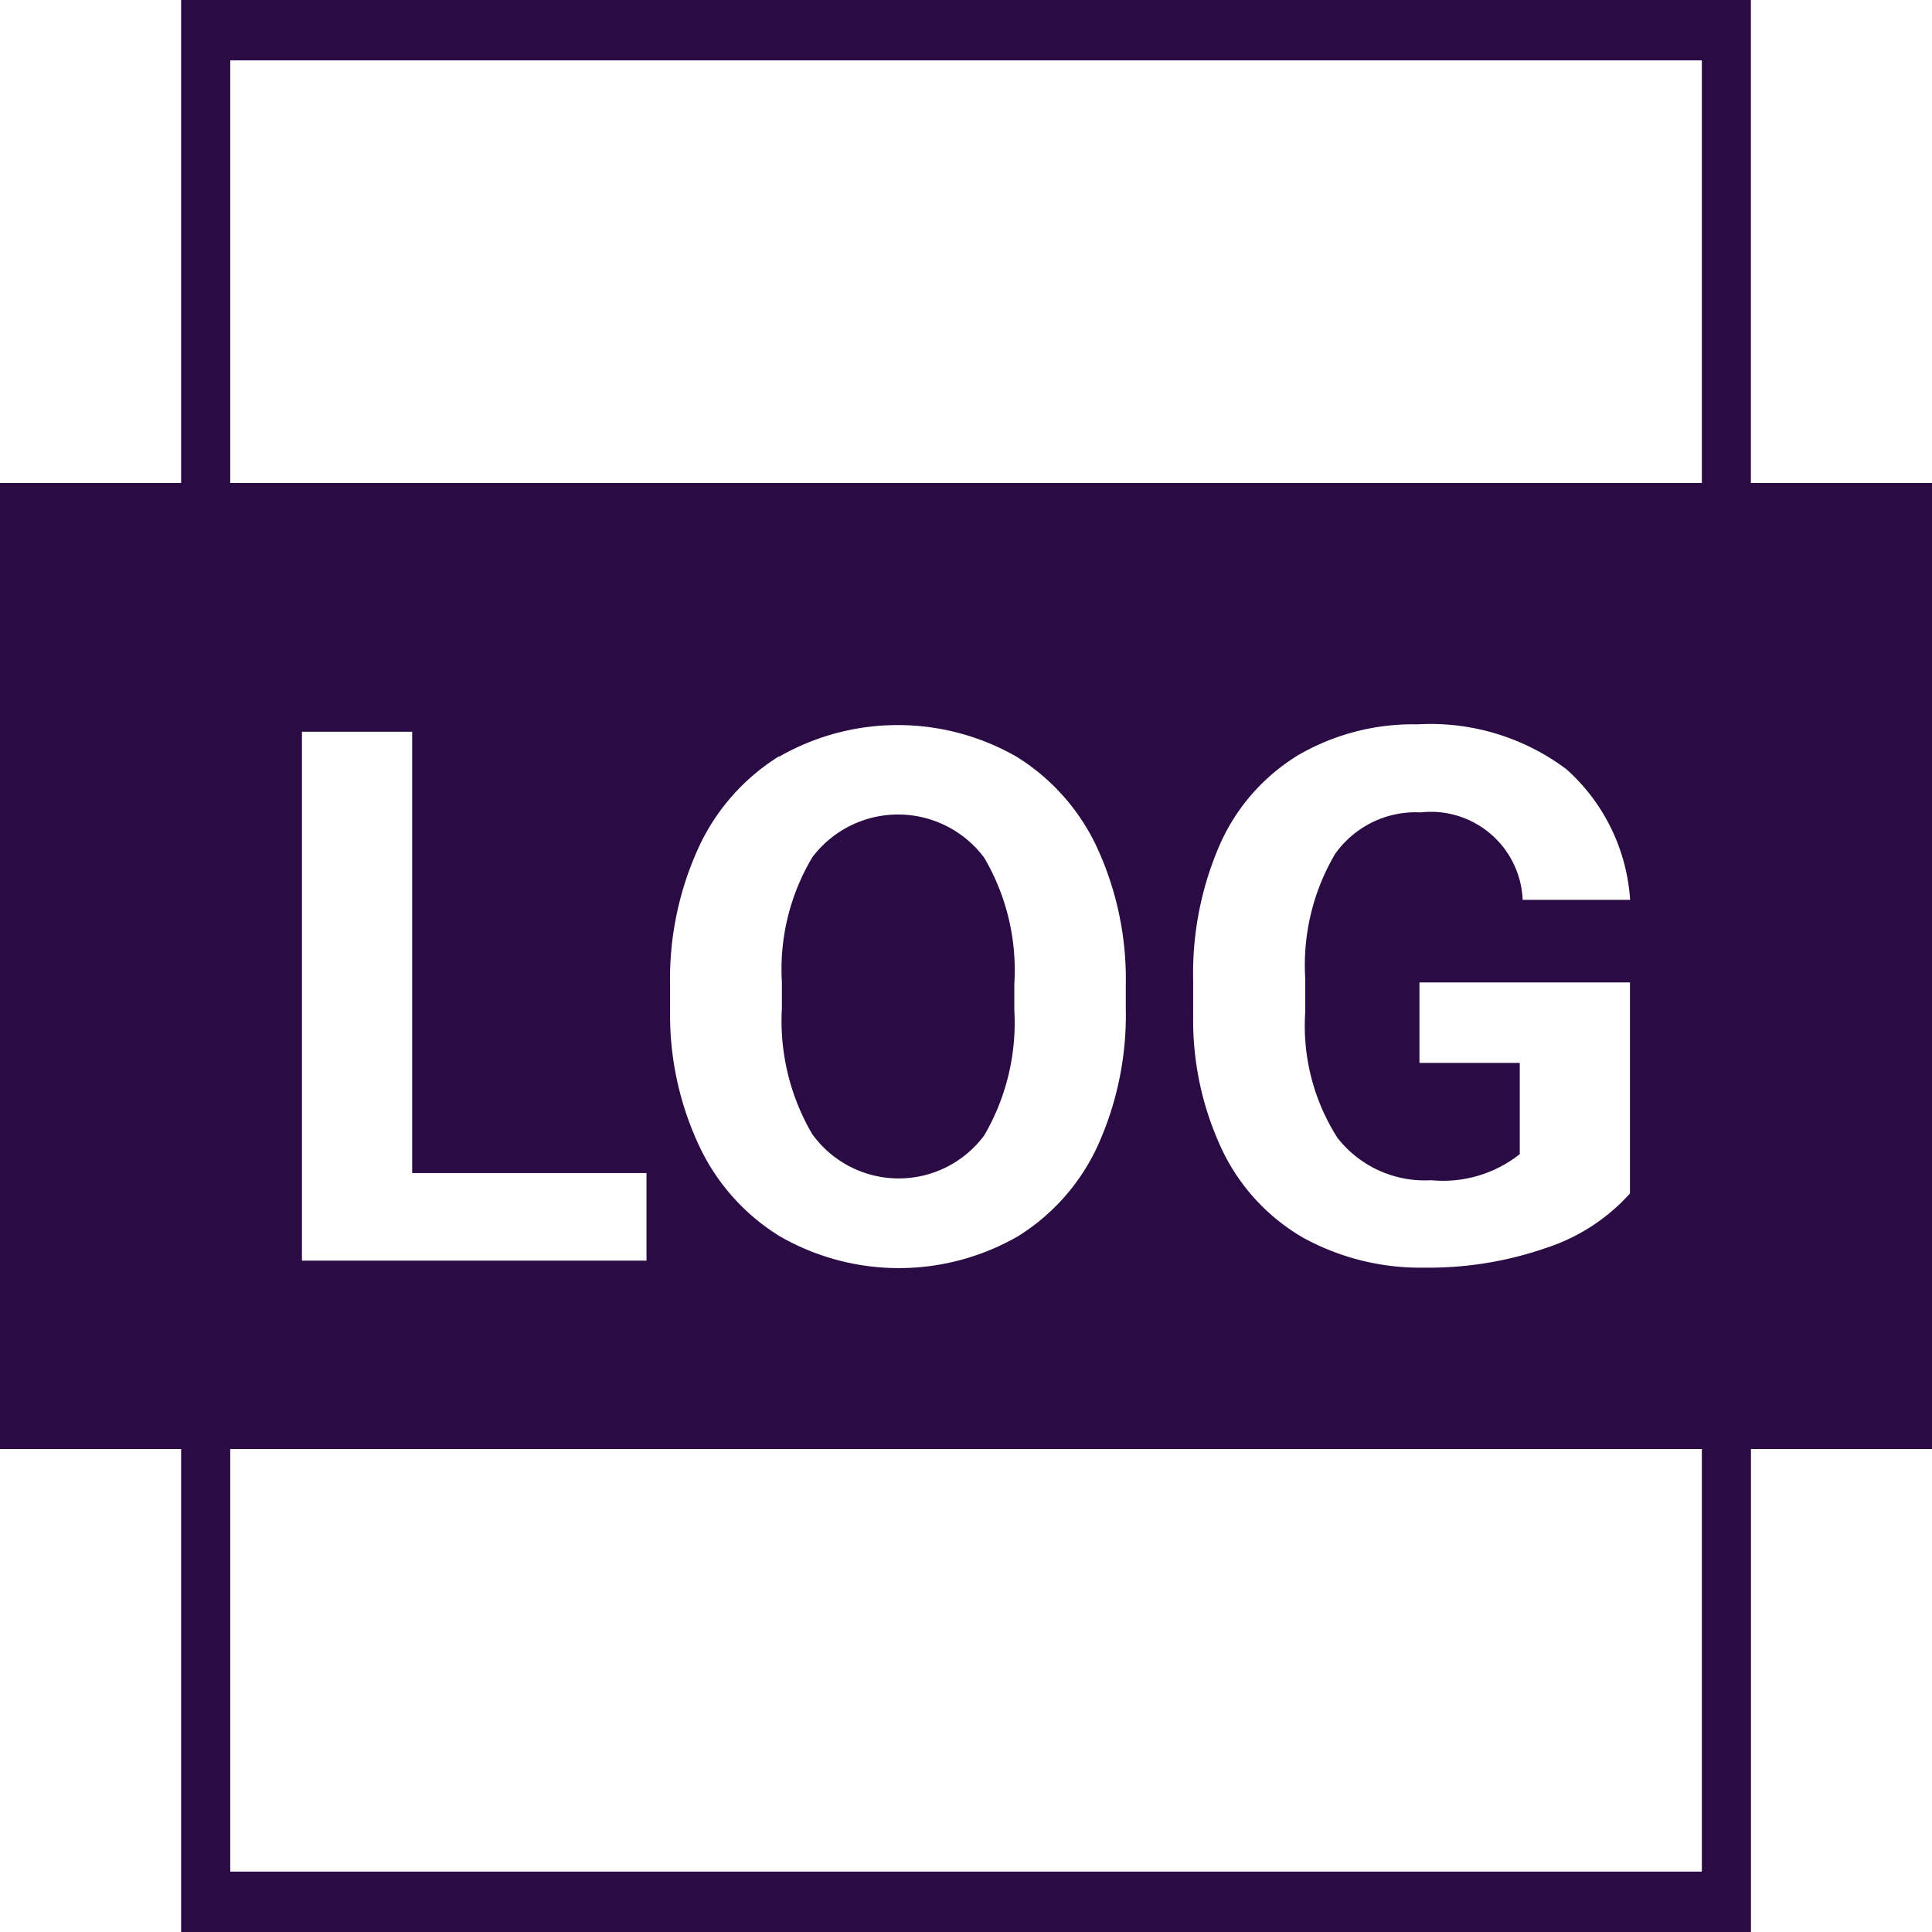 <svg xmlns="http://www.w3.org/2000/svg" xmlns:xlink="http://www.w3.org/1999/xlink" width="24" height="24" viewBox="0 0 24 24">
  <defs>
    <clipPath id="clip-ico_option_log">
      <rect width="24" height="24"/>
    </clipPath>
  </defs>
  <g id="ico_option_log" clip-path="url(#clip-ico_option_log)">
    <path id="ico-log-disabled" d="M2.25,5870v-6H0v-12H2.25v-6h19.5v6H24v12H21.751v6Zm.61-.75H21.141V5864H2.86Zm13.266-13.869a2.472,2.472,0,0,0-.968,1.1,4,4,0,0,0-.336,1.7v.447a3.765,3.765,0,0,0,.364,1.665,2.505,2.505,0,0,0,1,1.081,3.022,3.022,0,0,0,1.515.373,4.438,4.438,0,0,0,1.5-.243,2.4,2.4,0,0,0,1.047-.678v-2.622H17.633v1h1.246v1.133a1.534,1.534,0,0,1-1.1.324,1.375,1.375,0,0,1-1.165-.527,2.587,2.587,0,0,1-.4-1.561v-.42a2.723,2.723,0,0,1,.37-1.543,1.224,1.224,0,0,1,1.064-.518,1.141,1.141,0,0,1,1.267,1.086H20.25a2.385,2.385,0,0,0-.791-1.622,2.813,2.813,0,0,0-1.85-.558A2.84,2.84,0,0,0,16.126,5855.381Zm-6.447.013a2.628,2.628,0,0,0-1,1.133,3.91,3.91,0,0,0-.355,1.708v.326a3.826,3.826,0,0,0,.362,1.675,2.623,2.623,0,0,0,1,1.121,2.965,2.965,0,0,0,2.96,0,2.6,2.6,0,0,0,.992-1.128,3.931,3.931,0,0,0,.347-1.7v-.294a3.9,3.9,0,0,0-.354-1.7,2.628,2.628,0,0,0-1-1.133,2.963,2.963,0,0,0-2.956,0Zm-5.928,6.266H8.031v-1.088H5.12v-5.482H3.751ZM2.86,5852H21.141v-5.25H2.86Zm7.228,8.085a2.781,2.781,0,0,1-.375-1.561v-.321a2.713,2.713,0,0,1,.379-1.555,1.334,1.334,0,0,1,2.134.007,2.754,2.754,0,0,1,.374,1.57v.319a2.776,2.776,0,0,1-.374,1.561,1.323,1.323,0,0,1-2.139-.021Z" transform="translate(0 -5846)" fill="#2a0b44"/>
  </g>
</svg>
